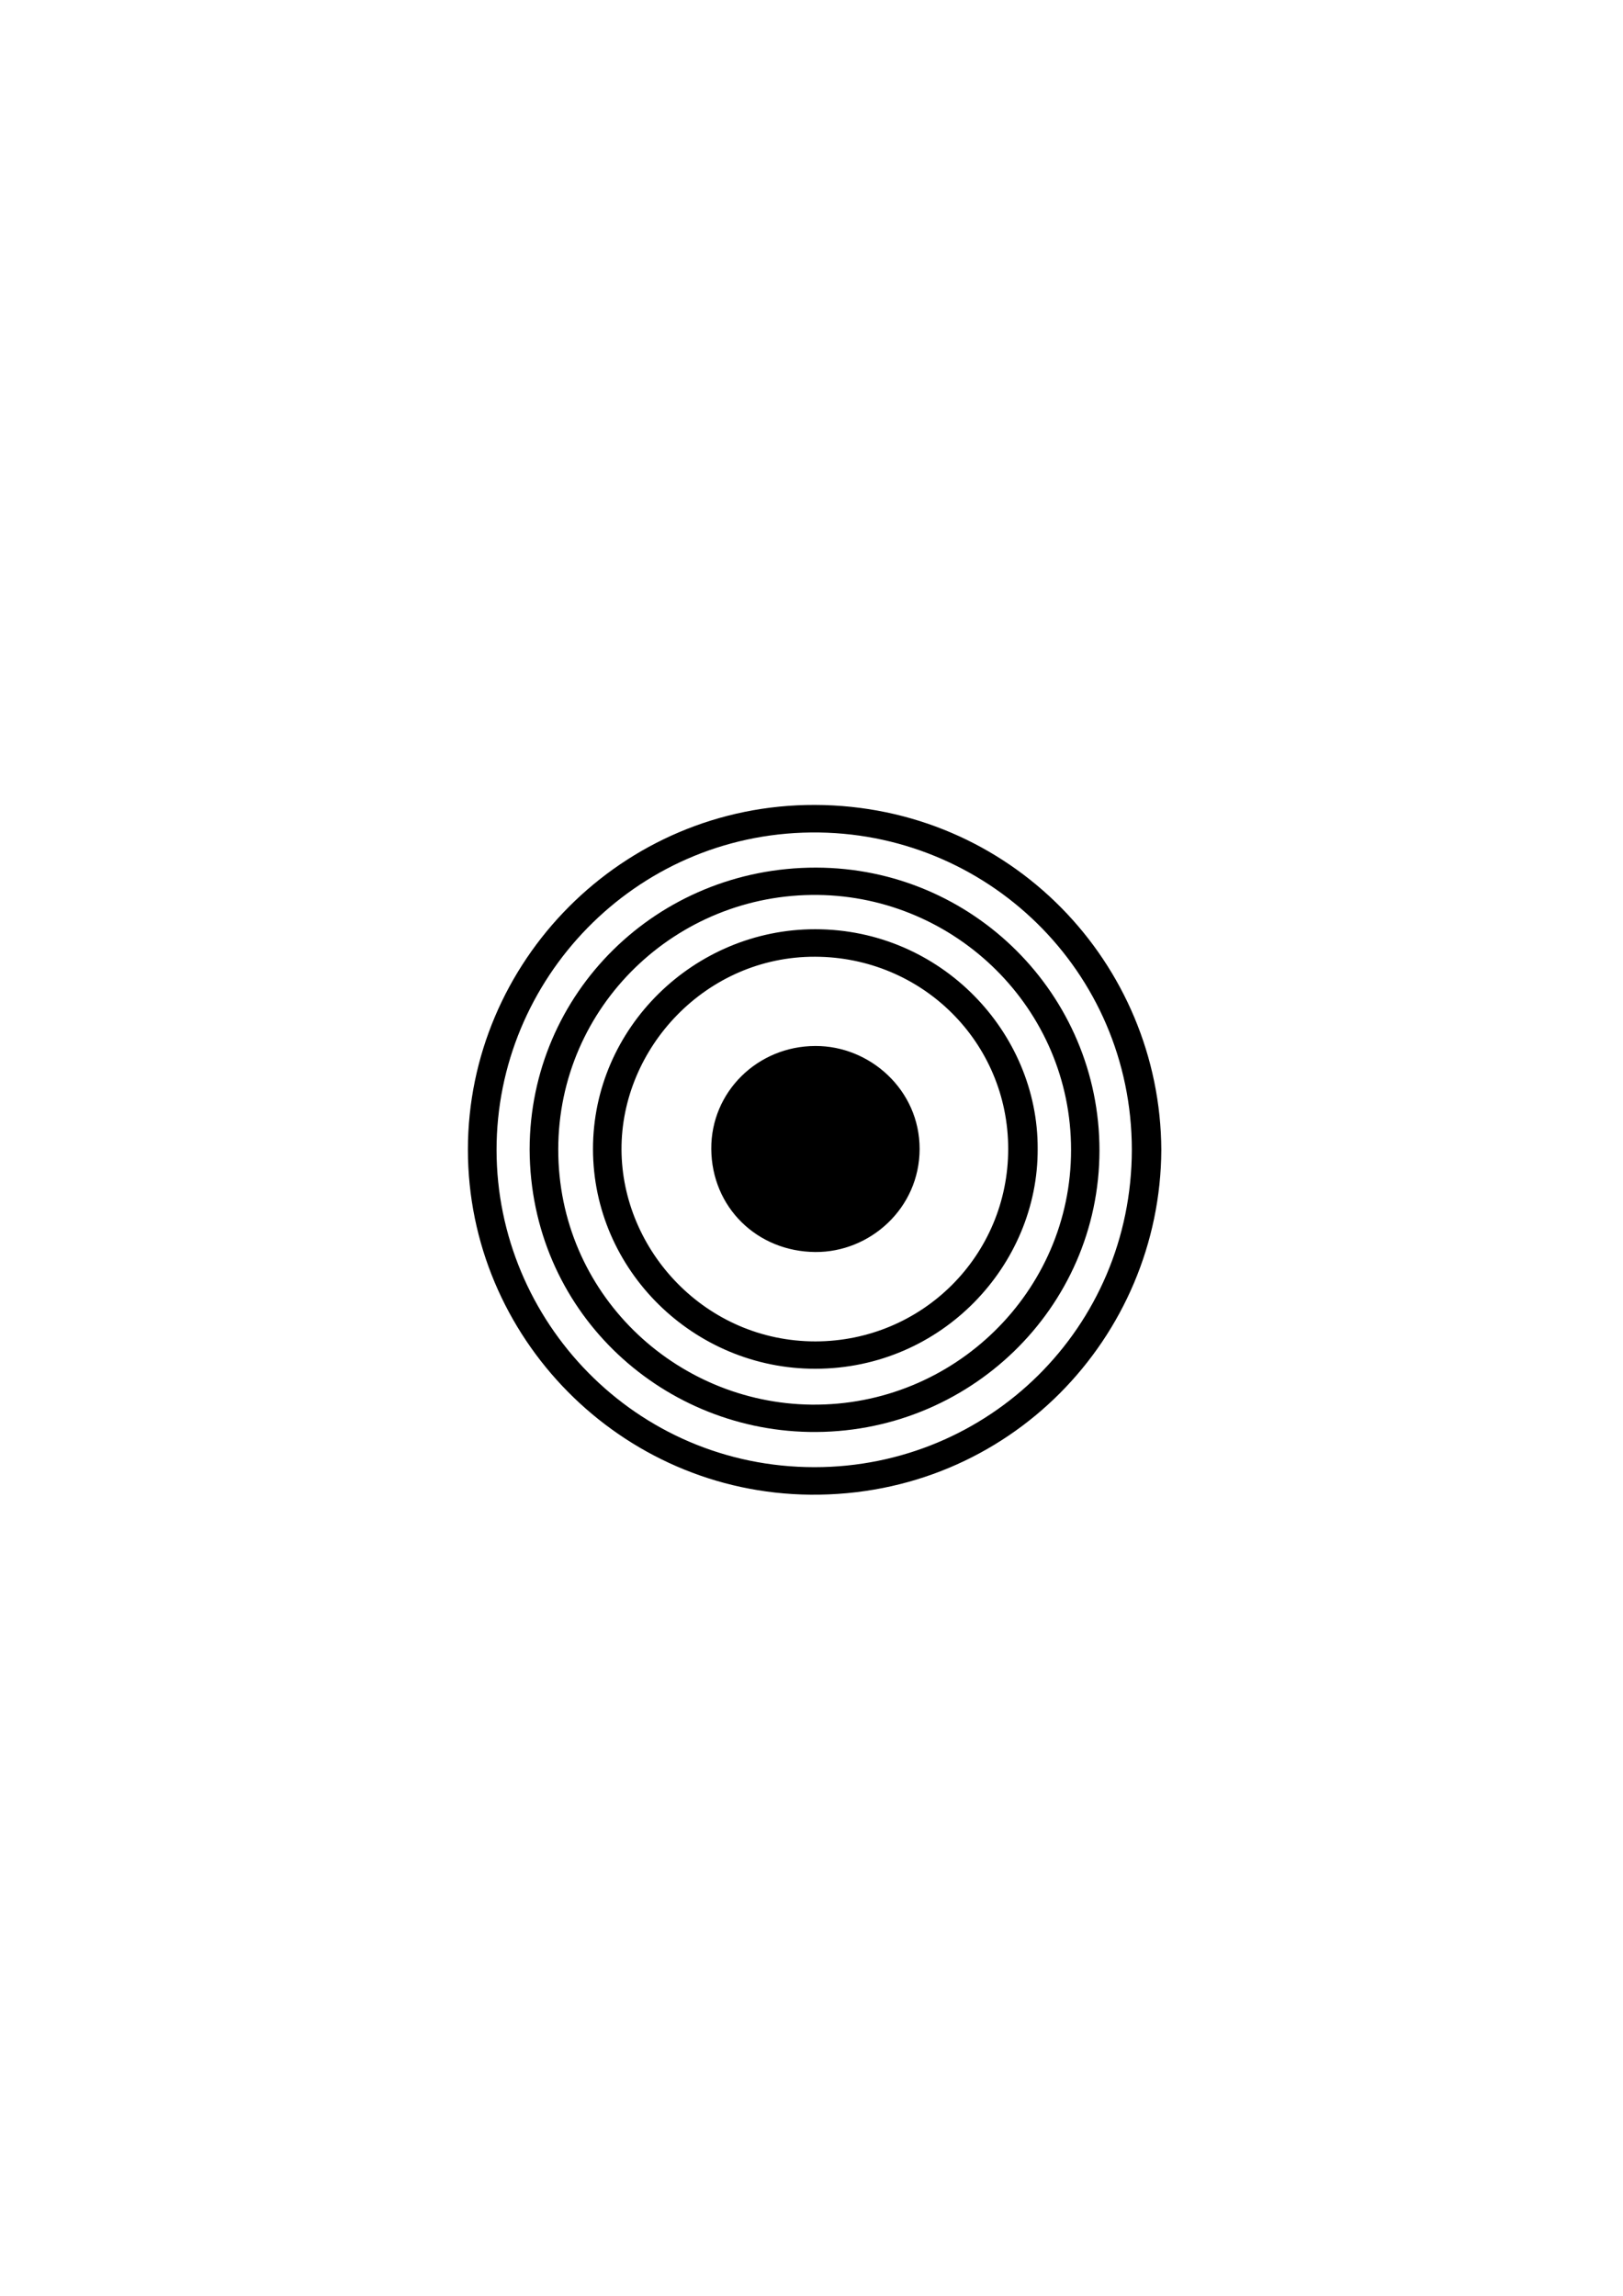 <?xml version="1.0" encoding="iso-8859-1"?>
<!-- Generator: Adobe Illustrator 19.1.0, SVG Export Plug-In . SVG Version: 6.00 Build 0)  -->
<svg version="1.1" id="Livello_1" xmlns="http://www.w3.org/2000/svg" xmlns:xlink="http://www.w3.org/1999/xlink" x="0px" y="0px"
	 viewBox="0 0 595.28 841.89" style="enable-background:new 0 0 595.28 841.89;" xml:space="preserve">
<line style="display:none;fill:none;stroke:#000000;stroke-miterlimit:10;" x1="0" y1="0" x2="595.28" y2="841.89"/>
<line style="display:none;fill:none;stroke:#000000;stroke-miterlimit:10;" x1="0" y1="841.89" x2="595.28" y2="0"/>
<g style="display:none;">
	<path style="display:inline;" d="M206.215,280.682c2.967,1.038,4.508,3.165,5.215,6.207c1.088,4.683,2.52,9.286,3.615,13.969
		c0.38,1.625,1.071,2,2.638,1.998c34.053-0.046,68.106-0.04,102.158-0.04c42.322,0,84.644,0.001,126.965,0.006
		c6.052,0.001,8.855,3.977,6.73,9.551c-17.91,46.979-35.824,93.956-53.741,140.932c-1.401,3.673-3.243,4.856-7.72,4.858
		c-24.025,0.013-48.051,0.006-72.076,0.007c-22.463,0.001-44.925,0.002-67.388,0.009c-0.445,0-0.89,0.065-1.642,0.124
		c1.229,7.507,2.441,14.909,3.679,22.467c6.065,0,11.98,0.001,17.895,0c37.241-0.007,74.483-0.017,111.724-0.016
		c6.741,0,11.709,3.233,13.948,9.01c3.332,8.596-2.608,18.263-11.837,18.69c-7.927,0.367-15.882,0.143-23.825,0.144
		c-42.582,0.006-85.165,0.002-127.747,0c-4.352,0-6.516-1.763-7.487-6.09c-6.519-29.049-13.027-58.1-19.556-87.147
		c-6.546-29.118-13.113-58.232-19.671-87.347c-1.629-7.23-3.256-14.46-4.889-21.689c-0.128-0.566-0.288-1.124-0.46-1.792
		c-4.478,0-8.898-0.004-13.318,0.001c-6.576,0.007-13.154-0.07-19.727,0.063c-3.923,0.079-6.675-1.318-7.95-5.159
		c0-4.558,0-9.116,0-13.675c0.842-2.545,2.521-4.251,5.079-5.079C166.624,280.682,186.42,280.682,206.215,280.682z"/>
	<path style="display:inline;" d="M288.362,539.072c0.138,12.306-10.086,22.748-22.431,22.91
		c-12.723,0.167-23.234-10.03-23.327-22.629c-0.093-12.605,10.075-22.967,22.658-23.091
		C277.973,516.136,288.219,526.254,288.362,539.072z"/>
	<path style="display:inline;" d="M395.88,539.322c-0.144,12.684-10.586,22.855-23.268,22.662
		c-12.454-0.189-22.682-10.691-22.473-23.073c0.216-12.756,10.563-22.824,23.282-22.655
		C385.885,516.422,396.021,526.832,395.88,539.322z"/>
</g>
<g style="display:none;">
	<path style="display:inline;" d="M353.626,267.401c-0.6-8.069,0.73-15.429,4.98-21.841c9.721-14.664,27.54-20.945,44.47-15.09
		c7.663,2.65,13.813,7.177,18.035,14.018c2.234,3.619,3.991,7.596,5.458,11.597c0.697,1.9,1.365,2.557,3.347,2.686
		c14.128,0.917,26.276,6.053,35.905,16.776c13.439,14.966,15.568,31.896,8.937,50.315c-1.248,3.467-3.227,6.747-5.322,9.803
		c-1.33,1.94-1.403,3.115-0.079,5.084c12.228,18.195,12.293,42.528-0.686,59.607c-12.47,16.41-29.599,24.104-50.242,23.705
		c-2.993-0.058-6.032-0.352-8.95-0.991c-2.576-0.564-3.274,0.041-3.26,2.652c0.096,18.781,0.077,37.562,0.075,56.343
		c-0.001,21.272-0.019,42.544-0.041,63.815c-0.001,0.909-0.11,1.818-0.195,3.149c-7.484,0-14.816,0.056-22.142-0.122
		c-0.507-0.012-1.384-1.772-1.392-2.725c-0.104-12.866-0.09-25.733-0.093-38.6c-0.005-31.336-0.053-62.673,0.055-94.009
		c0.014-4.027-3.561-5.005-5.29-7.523c-0.266-0.388-1.031-0.471-1.227-0.863c-2.128-4.26-5.452-3.863-9.564-3.375
		c-11.523,1.369-22.465-0.888-32.607-6.791c-19.748-11.496-29.387-29.298-32.287-51.352c-0.456-3.464-1.38-7.007-1.048-10.411
		c1.443-14.775,4.431-29.219,13.639-41.369c9.206-12.145,20.876-20.888,36.27-23.77
		C351.372,267.932,352.361,267.682,353.626,267.401z"/>
	<path style="display:inline;" d="M314.47,434.686c0,15.385,0,30.588,0,46.052c-53.811,0-107.584,0-161.623,0
		c0-15.295,0-30.564,0-46.052C206.721,434.686,260.491,434.686,314.47,434.686z"/>
	<path style="display:inline;" d="M306.945,521.244c0,7.851-0.002,15.303,0.001,22.754c0.001,3.632-0.03,7.264,0.036,10.894
		c0.029,1.577-0.559,2.237-2.174,2.228c-7.462-0.042-14.924-0.019-22.867-0.019c0-11.967,0-23.719,0-35.686
		c-33.118,0-65.754,0-98.762,0c0,11.807,0,23.469,0,35.411c-8.494,0-16.621,0-25.141,0c0-11.684,0-23.357,0-35.47
		c-13.282,0-26.182,0-39.604,0c0-3.916-0.004-7.403,0.001-10.891c0.005-3.424,0.137-6.853-0.012-10.27
		c-0.096-2.197,0.673-2.823,2.838-2.811c13.488,0.076,26.977,0.013,40.465,0.012c39.22-0.003,78.44-0.002,117.66,0.004
		c22.93,0.003,45.861,0.054,68.791-0.023c2.464-0.008,3.216,0.697,3.151,3.159c-0.157,5.91-0.129,11.829,0.02,17.74
		c0.06,2.362-0.768,2.981-3.052,2.966c-12.554-0.082-25.109-0.014-37.663,0.002C309.52,521.245,308.405,521.244,306.945,521.244z"/>
</g>
<g style="display:none;">
	<path style="display:inline;" d="M410.739,393.687c0,1.258,0,2.201,0,3.145c0,61.97,0,123.94-0.001,185.91
		c0,3.16-0.003,3.168-3.068,3.169c-13.165,0.004-26.33-0.062-39.493,0.062c-2.348,0.022-2.739-0.789-2.737-2.879
		c0.054-52.578,0.049-105.155,0.054-157.733c0-1.272,0-2.544,0-3.996c-14.747,0-29.314,0-44.175,0c0,54.669,0,109.433,0,164.38
		c-15.175,0-30.057,0-45.209,0c0-54.738,0-109.438,0-164.349c-14.891,0-29.514,0-44.44,0c0,2.425,0,4.81,0,7.194
		c0,51.373,0,102.746-0.001,154.119c0,3.215-0.003,3.217-3.265,3.217c-13.004,0.001-26.008,0.001-39.012,0.001
		c-0.87,0-1.739,0-2.934,0c0-64.126,0-128.04,0-192.247c-1.581,0-2.84,0-4.1,0c-8.348-0.002-16.697-0.041-25.045,0.009
		c-4.532,0.027-8.56-1.251-11.905-4.338c-5.758-5.313-5.463-13.945,0.812-18.662c2.837-2.133,5.987-3.904,9.147-5.544
		c38.294-19.875,76.617-39.696,114.932-59.531c6.195-3.207,12.353-6.491,18.61-9.574c1.651-0.813,2.087-1.774,2.083-3.507
		c-0.053-23.118-0.049-46.236-0.024-69.354c0.006-5.53,2.264-7.684,7.821-7.667c4.952,0.016,7.402,2.215,7.257,7.17
		c-0.075,2.572,0.963,3.483,3.161,4.139c6.872,2.052,13.88,2.589,20.96,1.912c8.778-0.84,17.517-2.093,26.3-2.852
		c9.994-0.863,19.872-0.014,29.482,3.091c1.173,0.379,2.154,0.7,2.146,2.36c-0.065,14.93-0.043,29.861-0.056,44.792
		c0,0.297-0.111,0.594-0.158,0.831c-4.539-0.951-8.952-2.044-13.425-2.776c-9.27-1.517-18.557-1.048-27.8,0.337
		c-10.653,1.596-21.306,3.131-32.074,1.216c-2.737-0.487-5.407-1.352-8.455-2.132c0,2.731-0.001,5.425,0,8.119
		c0.002,3.692,0.081,7.387-0.028,11.076c-0.047,1.594,0.513,2.41,1.932,3.14c18.901,9.715,37.763,19.507,56.645,29.262
		c27.856,14.391,55.725,28.756,83.573,43.162c4.403,2.278,7.432,8.524,6.697,13.455c-0.891,5.978-5.061,10.42-11.089,11.409
		c-2.672,0.439-5.433,0.428-8.155,0.446C427.523,393.721,419.344,393.687,410.739,393.687z"/>
	<path style="display:inline;" d="M141.135,626.651c1.179-0.916,1.891-1.394,2.516-1.966c8.405-7.693,16.838-15.355,25.16-23.137
		c1.763-1.648,3.523-2.344,5.956-2.339c42.614,0.077,85.229,0.067,127.843,0.071c40.046,0.004,80.093,0.015,120.139-0.038
		c2.069-0.003,3.601,0.533,5.109,1.977c8.806,8.433,17.7,16.774,26.867,25.432C350.239,626.651,246.112,626.651,141.135,626.651z"/>
</g>
<g style="display:none;">
	<path style="display:inline;" d="M403.335,501.195c-5.141-7.114-9.826-14.139-15.053-20.735
		c-22.6-28.519-51.084-48.891-85.495-60.814c-3.246-1.124-4.804-2.58-5.467-6.116c-2.225-11.863-4.511-23.691-4.27-35.83
		c0.049-2.468,0.404-4.931,0.673-8.031c6.04,1.236,11.83,2.28,17.552,3.618c18.612,4.352,36.552,10.515,53.231,20.035
		c12.431,7.096,23.731,15.698,33.112,26.481c9.552,10.979,18.498,22.486,27.657,33.804c0.533,0.659,1.002,1.804,0.814,2.551
		C421.887,472.844,413.83,487.589,403.335,501.195z"/>
	<path style="display:inline;" d="M174.543,469.382c2.363,0,4.053-0.026,5.743,0.004c21.421,0.384,42.035-3.538,61.923-11.472
		c16.205-6.465,30.424-16.135,43.956-26.948c2.847-2.275,5.744-4.493,8.713-6.604c0.736-0.523,2.021-0.98,2.756-0.697
		c14.753,5.679,29.471,11.453,42.748,20.251c0.312,0.207,0.562,0.507,1.267,1.155c-6.095,6.291-11.975,12.698-18.216,18.732
		c-11.756,11.366-24.51,21.477-38.843,29.469c-15.133,8.438-31.306,13.756-48.5,15.873c-9.972,1.228-19.968,2.256-29.951,3.395
		c-1.974,0.225-3.635,0.01-5.209-1.543C189.123,499.342,181.091,485.326,174.543,469.382z"/>
	<path style="display:inline;" d="M315.004,290.617c-3.972,7.975-8.014,15.377-11.414,23.062
		c-7.541,17.045-12.653,34.773-14.685,53.395c-1.842,16.874-0.862,33.438,3.72,49.796c0.24,0.856-0.14,2.443-0.79,2.908
		c-11.922,8.539-23.928,16.959-35.922,25.397c-0.22,0.155-0.506,0.215-1.133,0.47c-0.992-2.035-2.104-4.017-2.953-6.106
		c-4.905-12.065-9.167-24.366-11.063-37.283c-1.42-9.678-1.592-19.433-0.966-29.27c0.788-12.386,2.808-24.497,5.972-36.442
		c3.591-13.553,8.724-26.534,14.921-39.107c1.098-2.229,2.631-3.38,5.093-4.007c12.163-3.097,24.5-4.377,37.015-3.914
		C306.805,289.665,310.796,290.226,315.004,290.617z"/>
	<path style="display:inline;" d="M427.743,446.479c-3.797-4.533-7.431-9.216-11.424-13.569
		c-8.873-9.675-17.739-19.369-26.964-28.704c-7.555-7.645-16.877-12.89-26.425-17.701c-17.437-8.786-35.81-14.917-54.766-19.397
		c-4.361-1.031-8.763-1.891-13.908-2.993c0.912-5.009,1.41-10.15,2.829-15.023c2.585-8.878,5.793-17.572,8.572-26.396
		c0.83-2.634,2.4-3.186,4.73-2.587c8.687,2.234,17.487,4.119,26.021,6.837c22.612,7.204,42.961,18.65,59.907,35.297
		c10.859,10.668,20.62,22.457,30.816,33.795c3.227,3.588,2.639,8.323,3,12.581c0.623,7.339,0.832,14.748,0.62,22.111
		c-0.149,5.199-1.28,10.37-1.972,15.553C428.434,446.349,428.088,446.414,427.743,446.479z"/>
	<path style="display:inline;" d="M208.68,518.194c5.047-0.543,9.694-0.971,14.322-1.553c30.934-3.885,60.084-12.556,85.361-31.714
		c10.317-7.82,18.776-17.533,27.779-26.702c3.289-3.35,6.859-6.425,10.743-10.037c3.247,2.388,7.441,4.816,10.815,8.088
		c7.217,6.999,14.042,14.406,20.916,21.75c0.536,0.573,0.455,2.036,0.193,2.953c-0.243,0.85-1.049,1.583-1.713,2.264
		c-21.02,21.574-45.102,38.671-73.383,49.386c-15.335,5.81-31.256,9.119-47.634,10.803c-7.36,0.757-13.321-1.247-19.332-4.593
		c-9.853-5.484-18.776-12.266-27.332-19.561C209.213,519.107,209.103,518.829,208.68,518.194z"/>
	<path style="display:inline;" d="M254.159,297.267c-3.886,10.78-7.884,21.228-11.423,31.829
		c-5.73,17.164-9.135,34.799-8.999,52.953c0.095,12.599,2.529,24.921,5.961,36.995c2.504,8.807,5.584,17.45,8.413,26.165
		c0.32,0.986,0.672,1.961,1.037,3.021c-8.714,5.233-18.059,8.519-27.794,10.761c-4.463,1.028-8.993,1.759-13.462,2.762
		c-1.853,0.416-2.316-0.674-2.871-1.973c-4.225-9.894-6.854-20.245-8.84-30.779c-2.412-12.796-2.89-25.748-2.218-38.682
		c0.832-16.021,4.059-31.64,9.494-46.781c2.289-6.378,4.301-12.855,6.524-19.258c0.39-1.125,0.98-2.354,1.847-3.113
		c12.122-10.621,25.976-18.265,41.116-23.656C253.285,297.388,253.66,297.363,254.159,297.267z"/>
	<path style="display:inline;" d="M262,548.177c23.447-2.924,45.534-10.09,66.353-21.07c20.886-11.015,39.173-25.441,55.344-43.489
		c0.721,1.028,1.16,1.638,1.583,2.259c4.209,6.188,8.394,12.392,12.638,18.556c0.946,1.374,1.026,2.318-0.226,3.708
		c-20.145,22.353-44.821,36.895-74.308,43.023c-13.132,2.729-26.457,3.266-39.778,1.716c-7.242-0.843-14.405-2.368-21.603-3.586
		C262.003,548.922,262.001,548.55,262,548.177z"/>
	<path style="display:inline;" d="M309.294,314.759c3.967-7.653,7.633-14.905,11.552-22.018c0.399-0.724,2.442-1.098,3.5-0.812
		c7.362,1.991,14.895,3.625,21.943,6.445c22.716,9.09,41.737,23.357,56.856,42.631c9.718,12.389,17.097,26.072,21.584,41.234
		c0.135,0.455,0.263,0.916,0.332,1.383c0.036,0.246-0.064,0.511-0.179,1.286C394.891,347.34,357.467,322.503,309.294,314.759z"/>
	<path style="display:inline;" d="M201.461,331.504c-15.839,43.554-19.43,87.164-0.98,131.223c-2.586,0.434-4.312,0.922-6.053,0.981
		c-6.432,0.218-12.87,0.251-19.303,0.451c-1.895,0.059-3.009-0.545-3.625-2.421c-4.461-13.603-6.373-27.53-6.083-41.853
		c0.27-13.323,2.377-26.291,6.465-38.932c5.829-18.026,14.797-34.28,27.754-48.22c0.326-0.351,0.658-0.7,1.017-1.016
		C200.768,331.615,200.979,331.624,201.461,331.504z"/>
</g>
<g style="display:none;">
	<path style="display:inline;" d="M314.206,73.162c18.78,4.112,36.635,10.143,51.026,23.756
		c29.222,27.643,39.515,61.388,26.141,99.057c-15.504,43.671-34.232,86.212-51.991,129.065
		c-12.227,29.505-25.181,58.708-37.832,88.037c-1.161,2.691-2.479,5.315-4.434,9.484c-12.362-33.176-24.28-64.627-35.805-96.221
		c-15.257-41.825-29.968-83.849-45.343-125.63c-22.467-61.053,19.352-119.657,73.612-126.277c0.848-0.103,1.619-0.834,2.426-1.271
		C299.407,73.162,306.806,73.162,314.206,73.162z M301.729,240.055c40.332,1.27,73.492-30.618,74.64-71.776
		c1.093-39.169-31.068-73.335-70.229-74.608c-40.97-1.331-74.593,30.298-76.164,71.649
		C228.46,205.237,260.647,238.761,301.729,240.055z"/>
	<path style="display:inline;" d="M315.873,208.176c-0.368-2.249-0.736-4.498-1.133-6.928c-6.662,0-12.782,0-19.527,0
		c-0.719,2.347-1.47,4.803-2.222,7.258c-0.62-0.579-1.24-1.157-1.86-1.736c-2.885,2.912-5.418,6.355-8.764,8.571
		c-2.807,1.859-6.707,3.392-9.852,2.983c-2.363-0.307-5.193-3.545-6.283-6.125c-11.31-26.79-3.795-54.969-5.613-82.483
		c-0.602-9.114,4.291-13.785,13.312-13.871c19.418-0.185,38.841-0.182,58.259,0.01c9.026,0.089,13.587,4.604,13.674,13.773
		c0.208,21.875,0.541,43.771-0.251,65.619c-0.252,6.957-3.28,14.061-6.176,20.593c-2.199,4.959-12.99,3.468-15.852-1.458
		c-1.603-2.758-4.015-5.046-6.063-7.545C316.974,207.282,316.423,207.729,315.873,208.176z M337.789,160.335
		c0-11.014,0-21.237,0-31.402c-23.649,0-46.514,0-69.608,0c0,10.763,0,20.751,0,31.402
		C291.706,160.335,314.768,160.335,337.789,160.335z M337.687,180.929c-21.702-2.262-22.824-1.876-20.977,6.877
		C337.171,188.653,337.171,188.653,337.687,180.929z M293.458,181.218c-21.863-2.528-23.536-1.989-22.426,7.354
		C277.742,185.178,287.602,193.587,293.458,181.218z M320.672,124.312c0.008-0.571,0.017-1.143,0.025-1.715
		c-11.713,0-23.427,0-35.14,0c-0.007,0.572-0.015,1.143-0.022,1.715C297.247,124.312,308.96,124.312,320.672,124.312z"/>
</g>
<g>
	<path d="M425.944,421.725c-0.353,68.54-55.858,127.081-128.749,126.389c-69.625-0.661-125.596-57.784-125.577-126.544
		c0.018-68.764,56.382-126.594,127.287-126.394C370.689,295.379,425.64,353.286,425.944,421.725z M415.132,421.593
		c-0.072-65.624-53.453-116.992-117.685-116.318c-64.764,0.68-115.407,53.842-115.321,116.52
		c0.086,62.575,50.765,116.244,116.645,116.233C362.468,538.018,415.057,486.975,415.132,421.593z"/>
	<path d="M194.254,421.53c0.074-57.459,46.81-103.447,105.047-103.366c57.475,0.08,104.003,46.594,103.957,103.751
		c-0.046,57.853-48.177,104.299-106.58,103.192C241.646,524.065,194.509,480.32,194.254,421.53z M392.84,421.7
		c0.053-51.802-42.261-92.906-92.855-93.516c-51.867-0.625-95.186,40.737-95.23,93.307c-0.044,52.673,42.75,93.032,92.862,93.603
		C349.848,515.689,392.875,473.628,392.84,421.7z"/>
	<path d="M380.596,421.304c0.2,42.555-35.073,80.564-81.505,80.637c-44.592,0.071-81.547-36.098-81.597-80.553
		c-0.05-44.448,37.094-80.651,81.51-80.632C345.128,340.777,380.791,378.608,380.596,421.304z M299.11,491.907
		c39.216-0.093,70.697-31.554,70.675-70.629c-0.022-39.097-31.585-70.316-70.809-70.438c-40.078-0.125-71.179,33.518-71.022,70.741
		C228.108,458.496,258.698,491.916,299.11,491.907z"/>
	<path d="M299.057,383.578c19.928-0.116,38.267,16.078,38.238,37.768c-0.029,21.738-18.193,37.916-38.245,37.779
		c-21.382-0.146-38.017-16.404-38.17-37.783C260.73,400.419,277.863,383.592,299.057,383.578z"/>
</g>
</svg>
